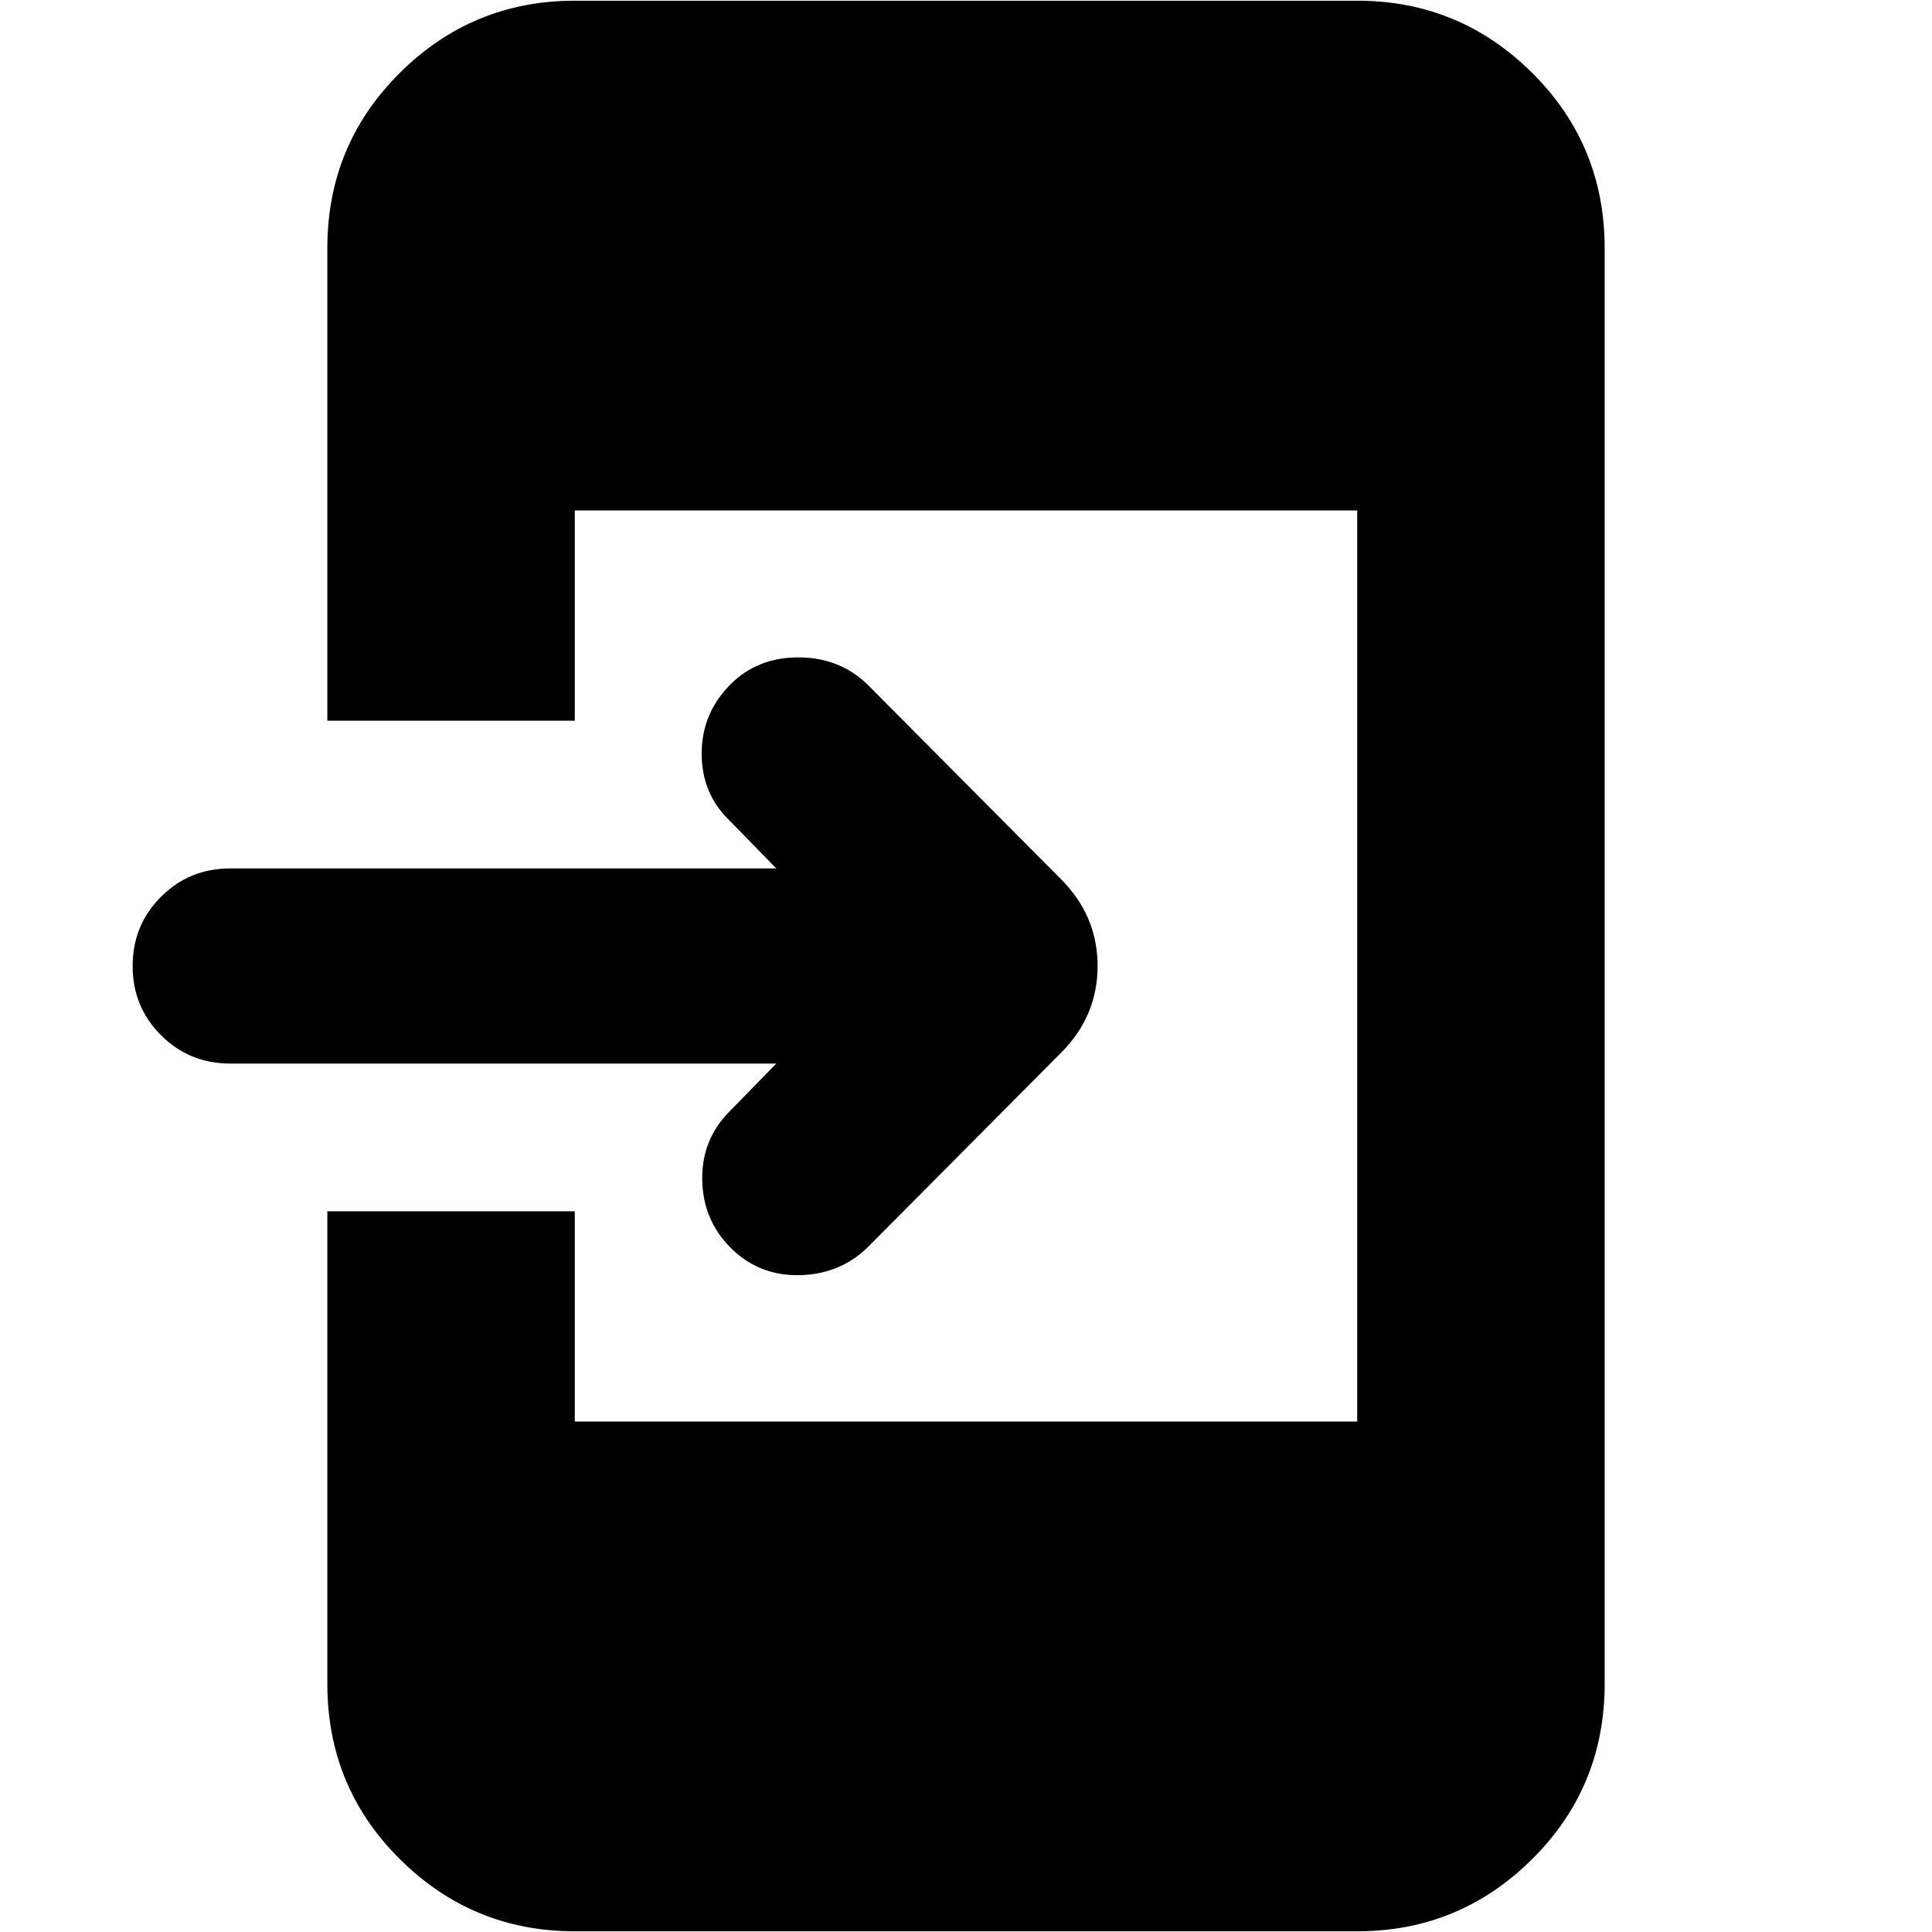 <svg xmlns="http://www.w3.org/2000/svg" height="24" viewBox="0 -960 960 960" width="24"><path d="M285.609-.348q-50.783 0-86.87-35.804-36.087-35.805-36.087-87.153V-358.13h122.957v104.478h388.782v-452.696H285.609v104.478H162.652v-234.825q0-51.348 36.087-87.153 36.087-35.804 86.87-35.804h388.782q50.783 0 86.87 35.804 36.087 35.805 36.087 87.153v713.39q0 51.348-36.087 87.153Q725.174-.348 674.391-.348H285.609ZM385.74-431.522H114.391q-20.304 0-34.39-14.087Q65.912-459.696 65.912-480T80-514.391q14.087-14.087 34.391-14.087H385.74l-23.218-23.783q-13.87-13.304-13.87-33.326t14.435-34.456q13.304-13.305 33.609-13.305 20.304 0 34.174 13.305l96.26 96.825q18.261 18.261 18.261 43.218 0 24.957-18.261 43.218l-96.26 96.825Q417-326.652 396.978-326.37q-20.021.283-33.891-13.587-13.869-13.869-14.152-33.891-.283-20.022 13.587-33.891l23.218-23.783Z"/></svg>